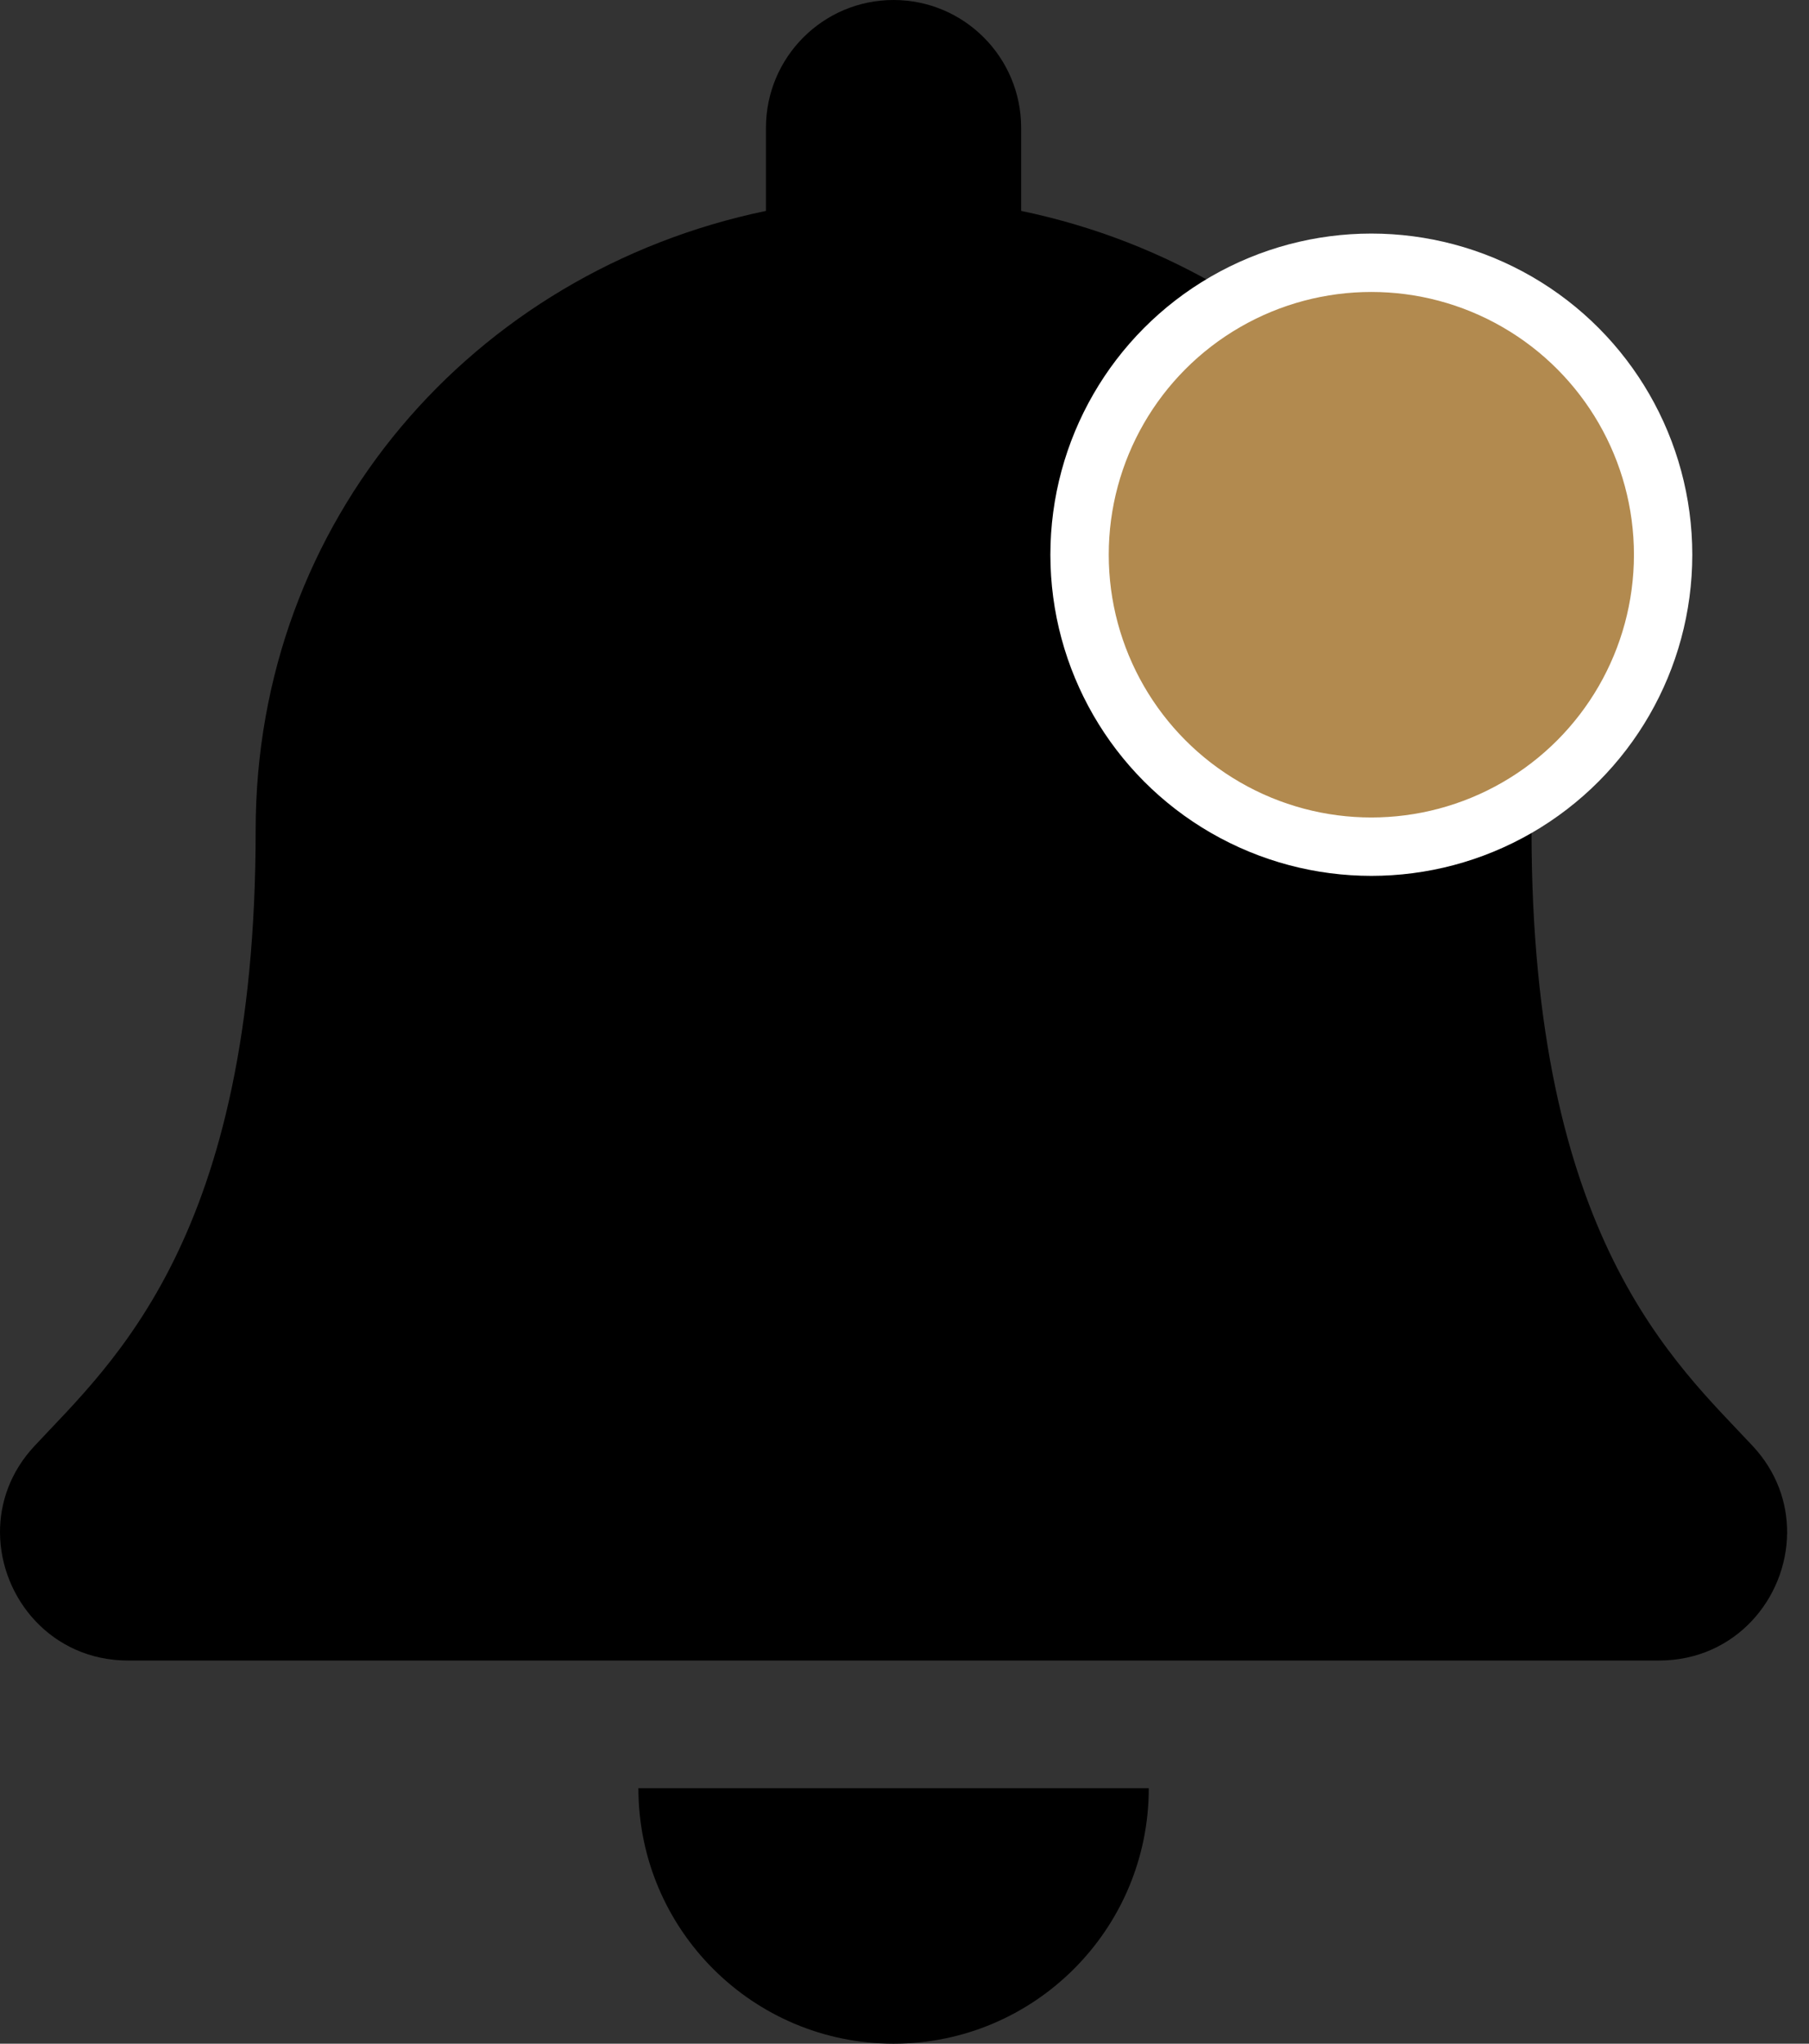 <svg width="31" height="35" viewBox="0 0 31 35" fill="none" xmlns="http://www.w3.org/2000/svg">
<rect x="0" y="0" width="31" height="35" fill="#333333" stroke="none"/>
<g clip-path="url(#clip0_1228_3871)">
<path d="M15.312 35C17.727 35 19.686 33.041 19.686 30.625H10.94C10.94 33.041 12.898 35 15.312 35ZM30.037 24.766C28.716 23.347 26.245 21.212 26.245 14.219C26.245 8.907 22.52 4.655 17.499 3.612V2.188C17.499 0.98 16.52 0 15.312 0C14.105 0 13.126 0.98 13.126 2.188V3.612C8.105 4.655 4.381 8.907 4.381 14.219C4.381 21.212 1.909 23.347 0.589 24.766C0.178 25.207 -0.003 25.734 4.72629e-05 26.25C0.008 27.371 0.887 28.438 2.194 28.438H28.431C29.738 28.438 30.618 27.371 30.625 26.25C30.628 25.734 30.447 25.206 30.037 24.766Z" fill="black"/>
<circle cx="23.5" cy="9.5" r="5" fill="#B28A4F" stroke="white"/>
</g>
<defs>
<clipPath id="clip0_1228_3871">
<rect width="30.625" height="35" fill="white"/>
</clipPath>
</defs>
</svg>

